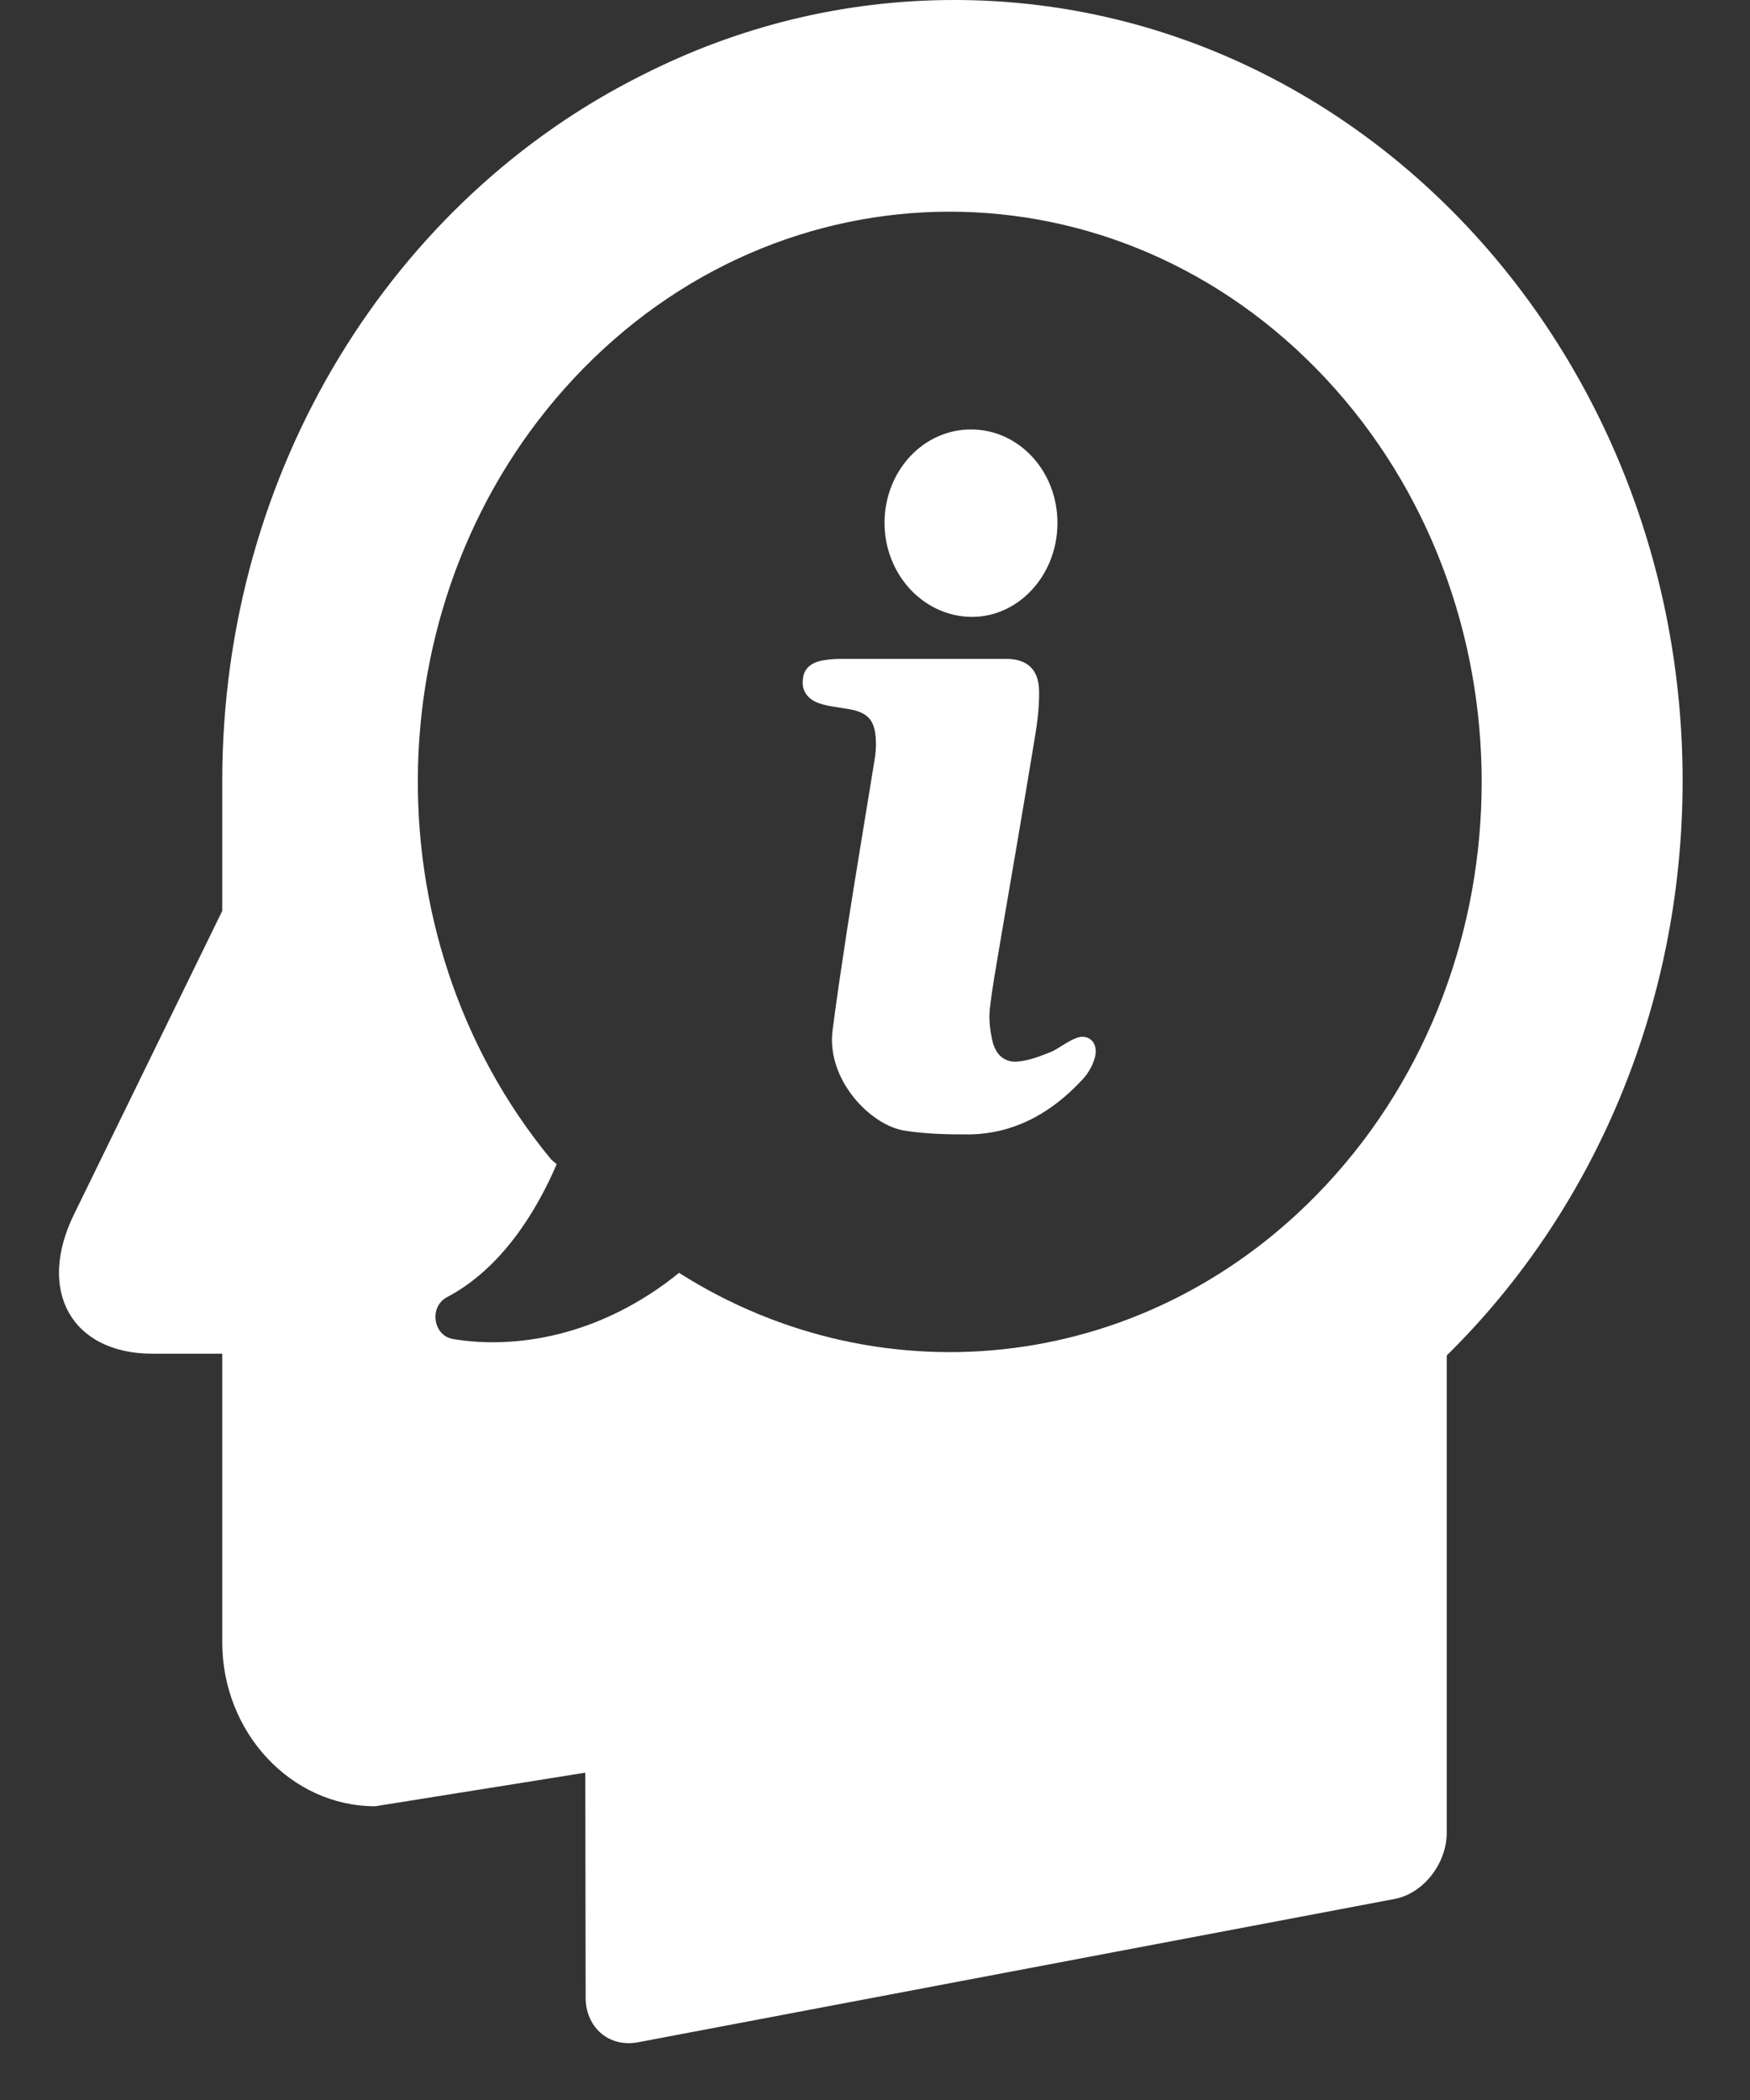<svg width="20" height="24" viewBox="0 0 20 24" fill="none" xmlns="http://www.w3.org/2000/svg">
<rect x="0" y="0" width="20" height="24" fill="#333333" stroke="none"/>
<path d="M10.905 0C9.631 0 8.428 0.307 7.35 0.853C4.507 2.267 2.54 5.349 2.54 8.929V10.123V10.41L0.845 13.88C0.416 14.757 0.823 15.471 1.744 15.471H2.54V15.491V17V18.769C2.54 19.799 3.326 20.643 4.288 20.643L6.689 20.259L6.693 22.833V22.852C6.707 23.183 6.966 23.399 7.288 23.341L15.94 21.702C16.266 21.64 16.534 21.299 16.534 20.945V20.537V20.207V15.491C18.193 13.861 19.23 11.517 19.23 8.919C19.226 3.992 15.501 0 10.905 0ZM15.153 13.545C13.154 15.687 10.105 16.027 7.775 14.556L7.762 14.546C6.845 15.289 5.862 15.419 5.178 15.303C4.949 15.265 4.9 14.934 5.11 14.824C5.736 14.494 6.134 13.837 6.362 13.305L6.3 13.252C4.185 10.693 4.27 6.777 6.555 4.328C8.929 1.783 12.778 1.783 15.153 4.328C17.527 6.873 17.527 11 15.153 13.545Z" fill="white"/>
<path d="M11.102 7.05C11.638 7.055 12.081 6.576 12.085 5.986C12.09 5.392 11.652 4.913 11.106 4.908C10.556 4.903 10.114 5.377 10.109 5.967C10.105 6.561 10.552 7.045 11.102 7.05Z" fill="white"/>
<path d="M12.291 11.867C12.193 11.906 12.108 11.977 12.014 12.021C11.893 12.069 11.773 12.117 11.643 12.131C11.491 12.15 11.383 12.064 11.343 11.901C11.316 11.781 11.299 11.656 11.312 11.537C11.339 11.283 11.388 11.033 11.428 10.784C11.558 10.027 11.688 9.27 11.813 8.512C11.848 8.306 11.88 8.1 11.875 7.894C11.871 7.645 11.732 7.53 11.5 7.53C11.178 7.53 10.856 7.53 10.534 7.53C10.23 7.53 9.926 7.53 9.622 7.53C9.546 7.53 9.47 7.535 9.394 7.549C9.255 7.578 9.184 7.65 9.175 7.769C9.161 7.88 9.219 7.985 9.349 8.033C9.452 8.071 9.564 8.081 9.676 8.1C9.93 8.138 10.011 8.234 10.011 8.512C10.011 8.555 10.006 8.599 10.002 8.642C9.895 9.303 9.783 9.969 9.68 10.631C9.622 11.014 9.564 11.393 9.515 11.776C9.443 12.337 9.948 12.864 10.342 12.922C10.579 12.96 10.825 12.965 11.066 12.965C11.585 12.96 12.014 12.725 12.376 12.332C12.439 12.265 12.492 12.169 12.515 12.078C12.555 11.91 12.434 11.805 12.291 11.867Z" fill="white"/>
</svg>
